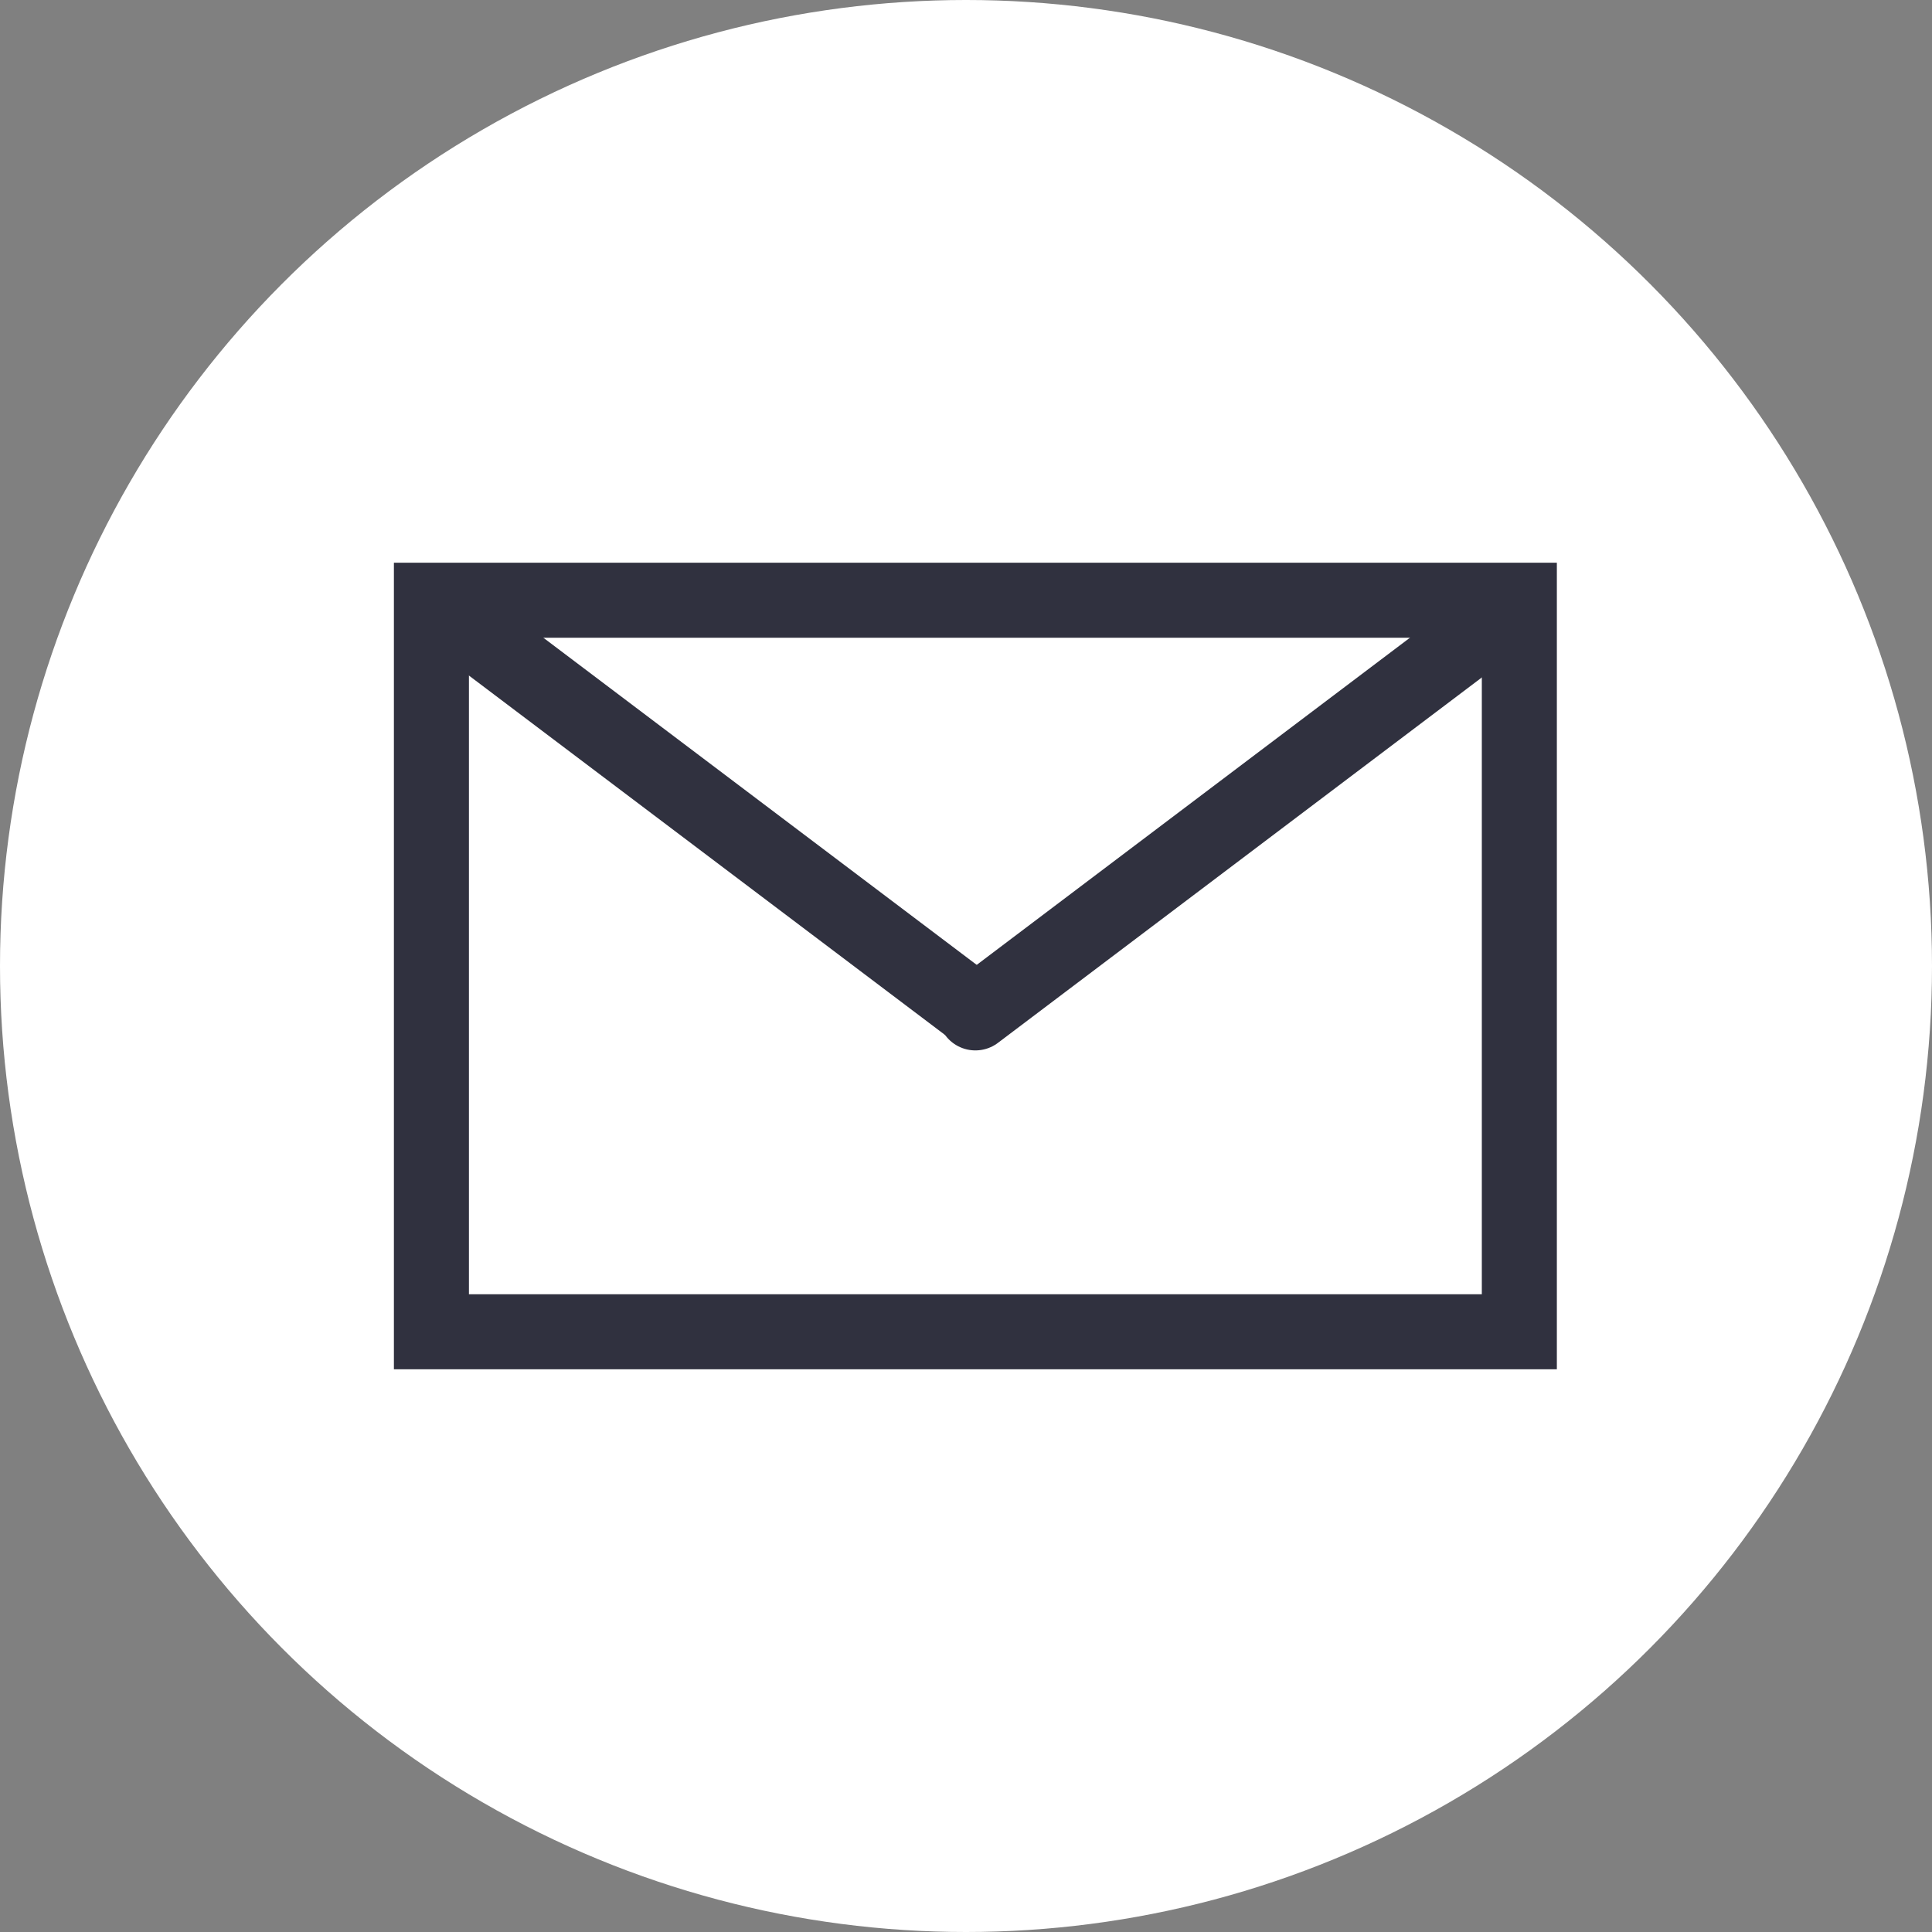 <?xml version="1.0" encoding="UTF-8"?>
<svg width="103px" height="103px" viewBox="0 0 103 103" version="1.1" xmlns="http://www.w3.org/2000/svg" xmlns:xlink="http://www.w3.org/1999/xlink">
    <rect x="0" y="0" width="103" height="103" fill="#808080" stroke="none"/>
    <!-- Generator: Sketch 48.2 (47327) - http://www.bohemiancoding.com/sketch -->
    <title>mail</title>
    <desc>Created with Sketch.</desc>
    <defs></defs>
    <g id="Page-1" stroke="none" stroke-width="1" fill="none" fill-rule="evenodd">
        <g id="mail">
            <circle id="Oval-3" fill="#FFFFFF" cx="51.5" cy="51.5" r="51.5"></circle>
            <rect id="Rectangle-12" stroke="#30313F" stroke-width="4" x="23" y="32" width="58" height="39"></rect>
            <path d="M80.574,32.423 L52,54" id="Line-2" stroke="#30313F" stroke-width="4" stroke-linecap="round"></path>
            <path d="M23,32 L51.595,53.586 L23,32 Z" id="Line-2" stroke="#30313F" stroke-width="4" stroke-linecap="round"></path>
        </g>
    </g>
</svg>
